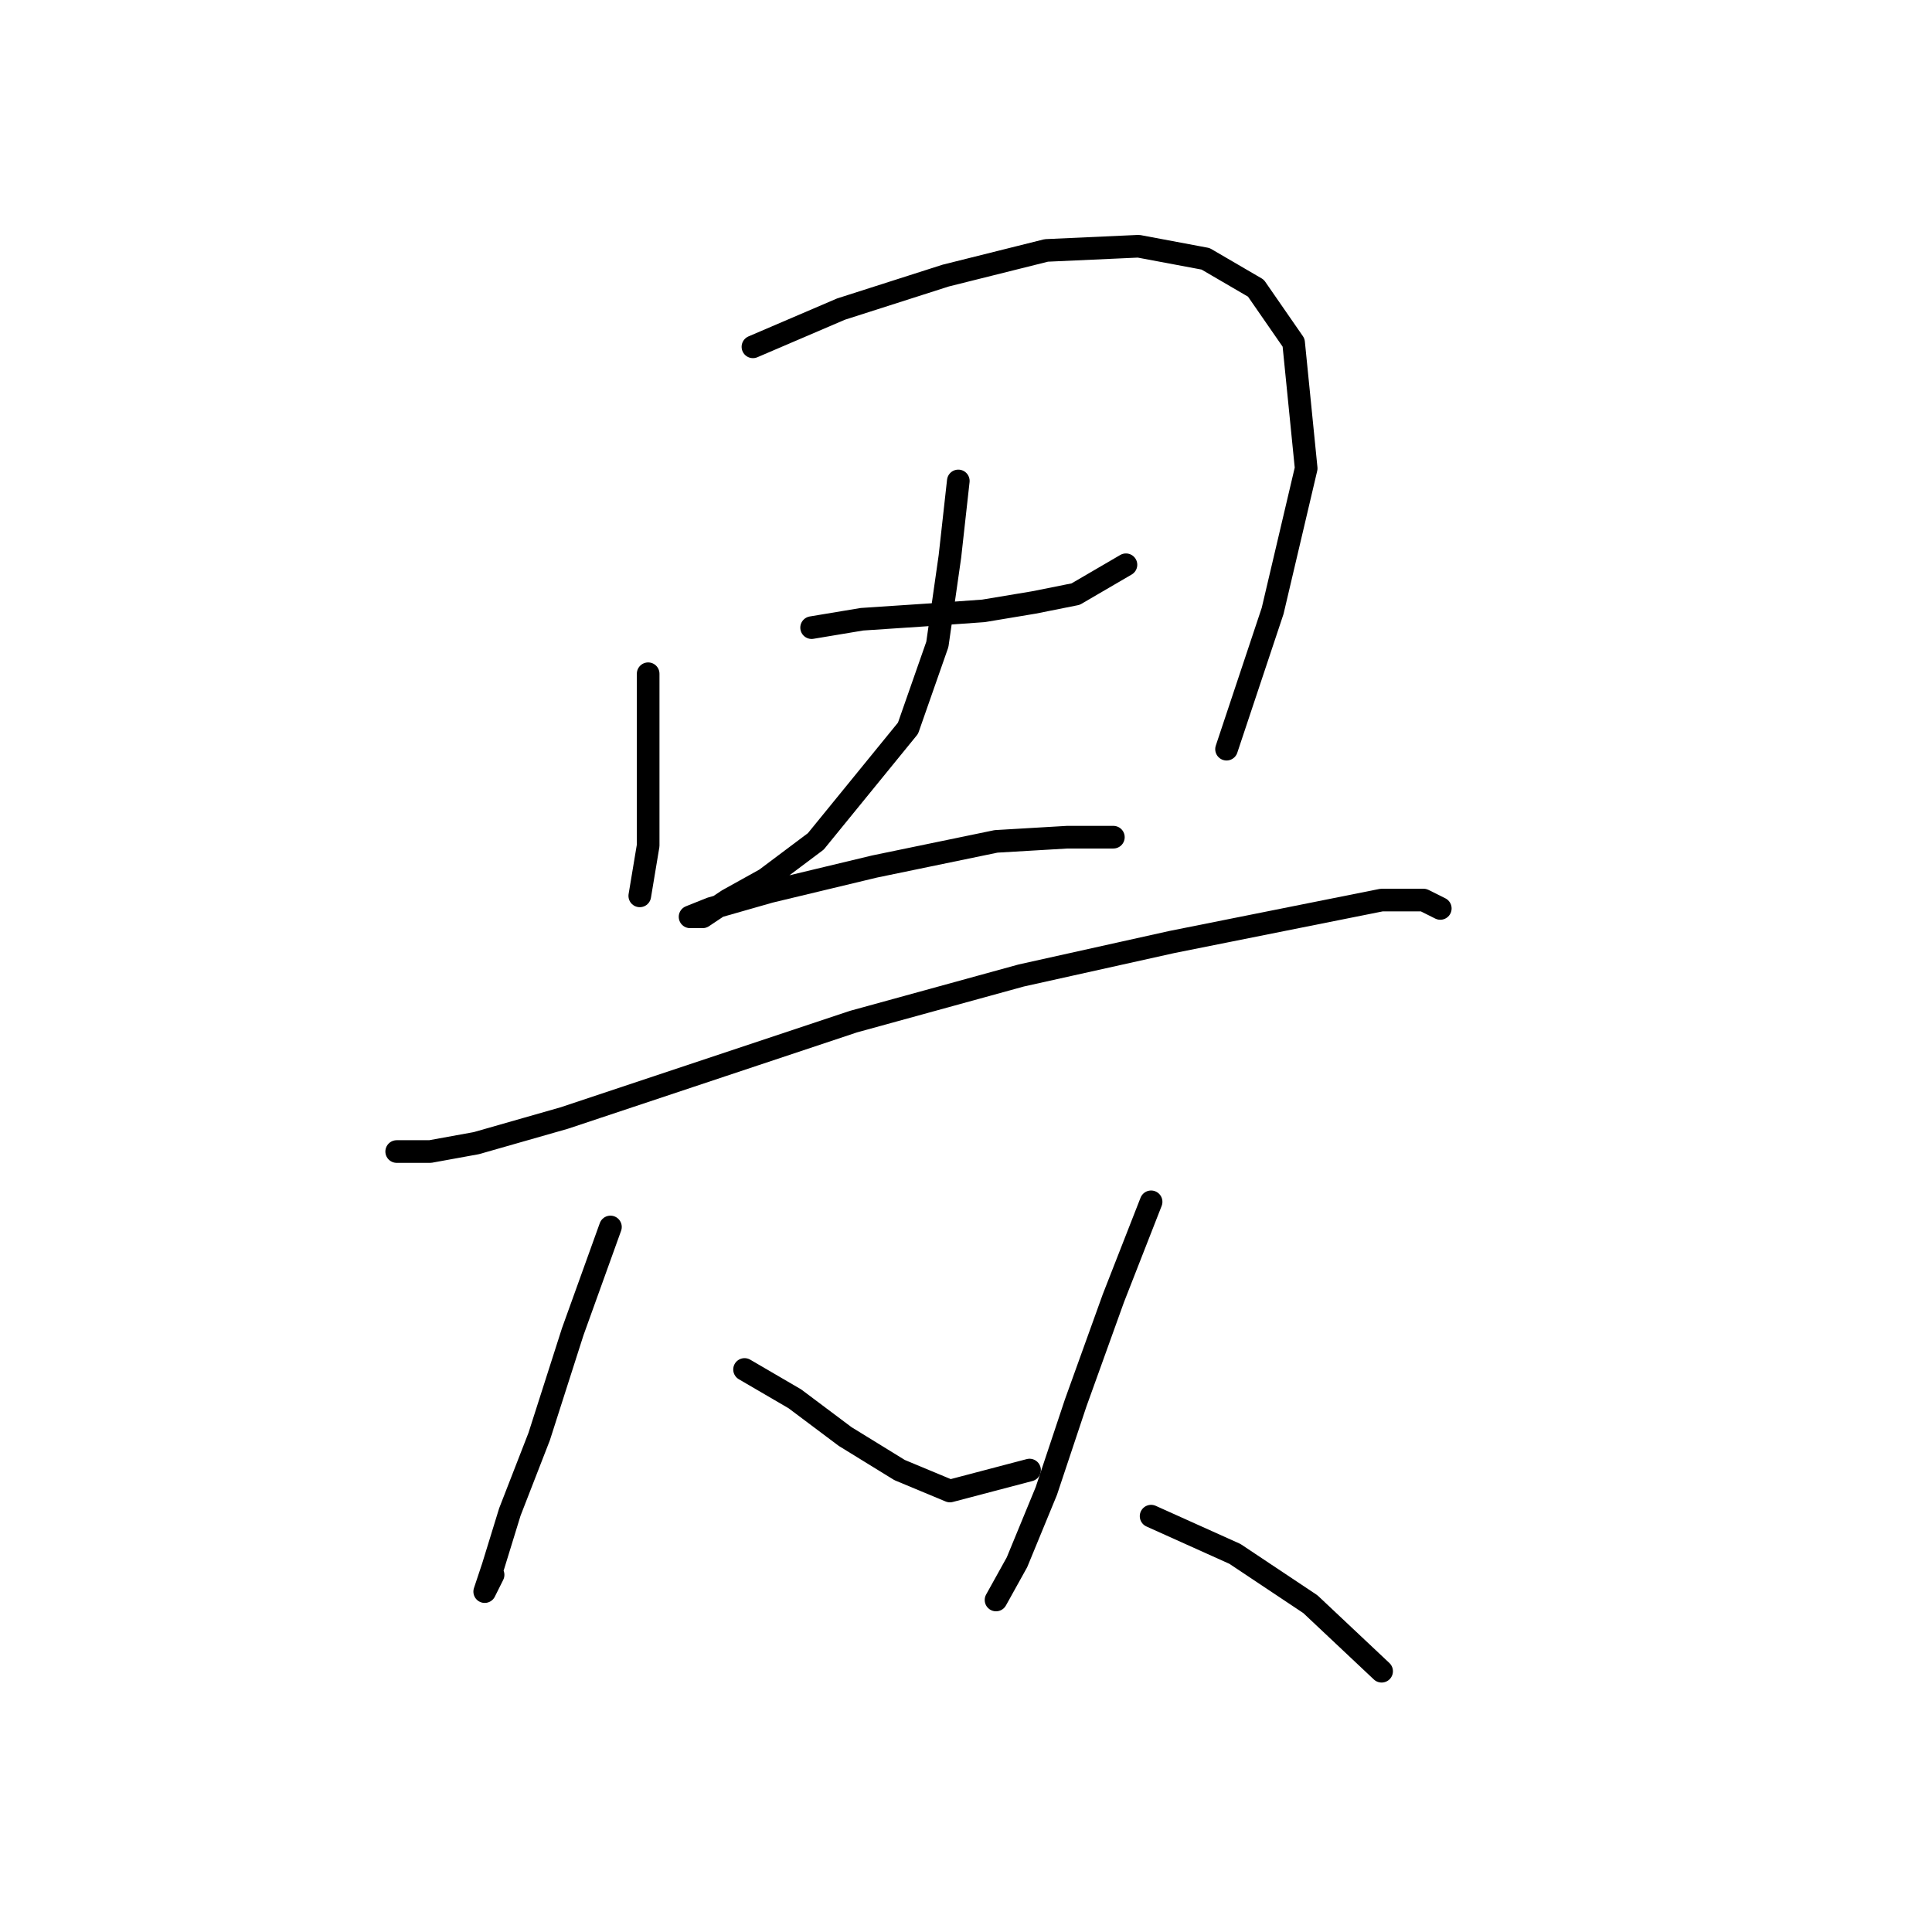 <?xml version="1.0" standalone="no"?>
    <svg width="256" height="256" xmlns="http://www.w3.org/2000/svg" version="1.1">
    <polyline stroke="black" stroke-width="3" stroke-linecap="round" fill="transparent" stroke-linejoin="round" points="85.884 89.274 85.884 102.047 85.884 112.043 84.774 118.707 84.774 118.707 " />
        <polyline stroke="black" stroke-width="3" stroke-linecap="round" fill="transparent" stroke-linejoin="round" points="99.768 45.956 111.431 40.958 125.314 36.515 138.643 33.183 150.861 32.628 159.746 34.294 166.41 38.181 171.409 45.401 173.075 62.061 168.632 80.943 162.523 99.27 162.523 99.27 " />
        <polyline stroke="black" stroke-width="3" stroke-linecap="round" fill="transparent" stroke-linejoin="round" points="107.543 83.165 114.207 82.054 122.538 81.499 130.312 80.943 136.977 79.833 142.53 78.722 149.194 74.834 149.194 74.834 " />
        <polyline stroke="black" stroke-width="3" stroke-linecap="round" fill="transparent" stroke-linejoin="round" points="126.98 63.727 125.87 73.724 124.204 85.386 120.316 96.493 108.098 111.488 101.434 116.486 96.436 119.263 93.104 121.484 91.438 121.484 94.215 120.373 101.99 118.152 115.873 114.82 131.979 111.488 141.42 110.932 147.528 110.932 147.528 110.932 " />
        <polyline stroke="black" stroke-width="3" stroke-linecap="round" fill="transparent" stroke-linejoin="round" points="52.563 152.584 57.006 152.584 63.115 151.473 74.777 148.141 91.438 142.587 113.097 135.368 135.311 129.259 155.303 124.816 171.964 121.484 183.071 119.263 188.625 119.263 190.846 120.373 190.846 120.373 " />
        <polyline stroke="black" stroke-width="3" stroke-linecap="round" fill="transparent" stroke-linejoin="round" points="80.886 162.58 75.888 176.464 71.445 190.348 67.558 200.344 65.336 207.564 64.226 210.896 65.336 208.674 65.336 208.674 " />
        <polyline stroke="black" stroke-width="3" stroke-linecap="round" fill="transparent" stroke-linejoin="round" points="98.657 181.462 105.322 185.35 111.986 190.348 119.205 194.791 125.87 197.567 136.421 194.791 136.421 194.791 " />
        <polyline stroke="black" stroke-width="3" stroke-linecap="round" fill="transparent" stroke-linejoin="round" points="152.527 159.248 147.528 172.021 142.53 185.905 138.643 197.567 134.755 207.008 131.979 212.006 131.979 212.006 " />
        <polyline stroke="black" stroke-width="3" stroke-linecap="round" fill="transparent" stroke-linejoin="round" points="152.527 200.899 163.634 205.898 173.63 212.562 183.071 221.447 183.071 221.447 " />
        </svg>
